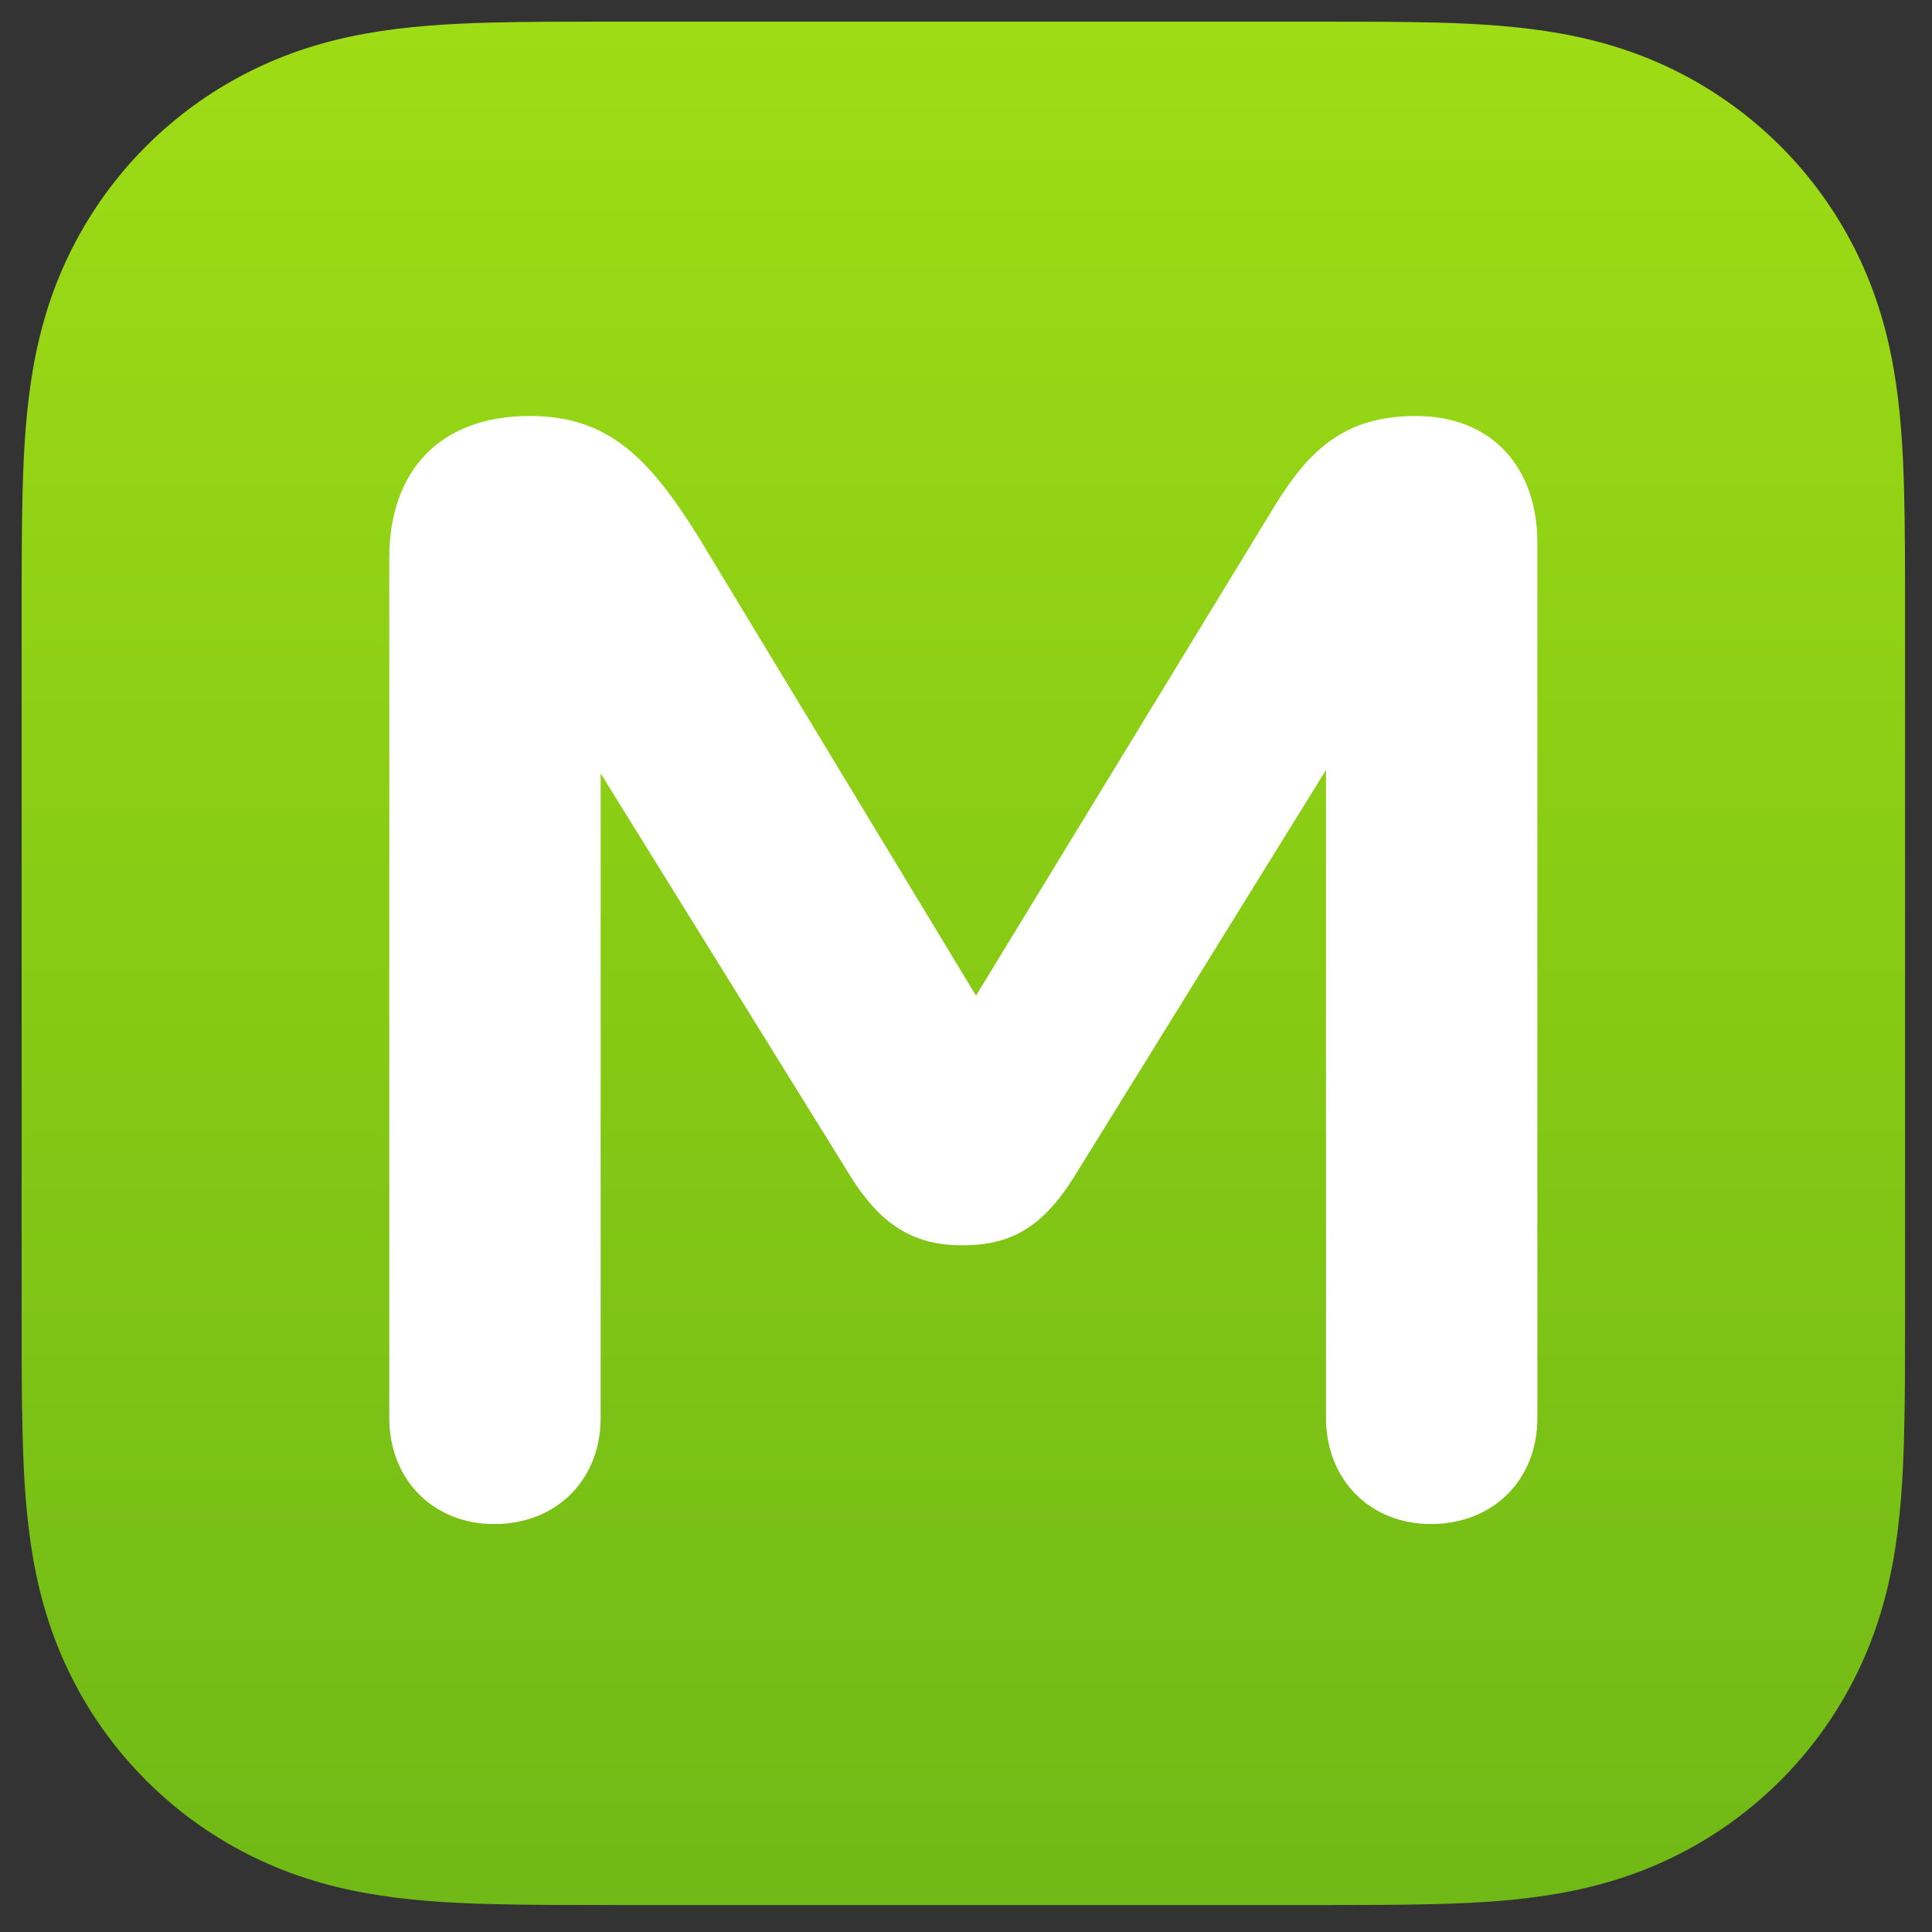 <svg xmlns="http://www.w3.org/2000/svg" width="67" height="67" viewBox="0 0 67 67">
    <rect x="0" y="0" width="67" height="67" fill="#333333" stroke="none"/>
    <defs>
        <linearGradient id="m5bp723t3a" x1="50%" x2="50%" y1="0%" y2="135.305%">
            <stop offset="0%" stop-color="#9EDC15"/>
            <stop offset="100%" stop-color="#60AD16"/>
        </linearGradient>
    </defs>
    <g fill="none" fill-rule="evenodd">
        <g>
            <g>
                <g fill="url(#m5bp723t3a)" stroke="url(#m5bp723t3a)" stroke-width=".5" transform="translate(-15 -477) translate(16 478)">
                    <path d="M64.815 20.275c0-.774 0-1.548-.005-2.322-.004-.652-.011-1.304-.029-1.956-.037-1.42-.122-2.853-.373-4.257-.256-1.426-.675-2.752-1.335-4.048-.648-1.273-1.494-2.437-2.504-3.447-1.01-1.009-2.173-1.855-3.447-2.504-1.294-.659-2.62-1.077-4.045-1.333C51.67.156 50.239.072 48.819.033 48.166.016 47.515.01 46.862.004 46.09 0 45.314 0 44.54 0H20.275c-.773 0-1.548 0-2.321.004-.653.005-1.305.012-1.957.03-1.42.038-2.854.122-4.258.374-1.425.256-2.751.674-4.045 1.333-1.274.649-2.439 1.495-3.448 2.504-1.01 1.01-1.855 2.174-2.504 3.447C1.082 8.988.664 10.314.408 11.74c-.251 1.404-.336 2.837-.373 4.257-.018.652-.026 1.304-.03 1.956C0 18.727 0 19.5 0 20.275V44.54c0 .774 0 1.548.005 2.322.004.652.012 1.304.03 1.955.037 1.421.122 2.853.373 4.258.256 1.426.674 2.753 1.334 4.048.649 1.273 1.494 2.436 2.504 3.445 1.01 1.011 2.174 1.857 3.448 2.505 1.294.66 2.62 1.077 4.045 1.333 1.404.252 2.838.338 4.258.375.652.018 1.304.025 1.957.03.773.004 1.548.004 2.321.004H44.54c.774 0 1.549 0 2.322-.005.653-.004 1.304-.011 1.957-.029 1.42-.037 2.852-.123 4.258-.375 1.425-.256 2.751-.674 4.045-1.333 1.274-.648 2.437-1.494 3.447-2.505 1.01-1.009 1.856-2.172 2.504-3.445.66-1.295 1.079-2.622 1.335-4.048.251-1.405.336-2.837.373-4.258.018-.651.025-1.303.03-1.955.004-.774.004-1.548.004-2.322V20.275z"/>
                </g>
                <path fill="#FFF" d="M48.093 13.426c2.697 0 4.222 1.838 4.222 4.388v30.361c0 2.135-1.525 3.677-3.694 3.677-2.111 0-3.636-1.542-3.636-3.677V25.701l-8.737 14.113c-1.114 1.78-2.228 2.372-3.87 2.372-1.583 0-2.756-.593-3.87-2.372L19.83 25.82v22.356c0 2.135-1.525 3.677-3.694 3.677-2.111 0-3.636-1.542-3.636-3.677V18.348c0-3.024 1.76-4.922 4.867-4.922 2.756 0 4.163 1.482 5.864 4.21l9.616 15.892L43.226 16.51c1.173-1.897 2.404-3.083 4.867-3.083z" transform="translate(-15 -477) translate(16 478)"/>
            </g>
        </g>
    </g>
</svg>
